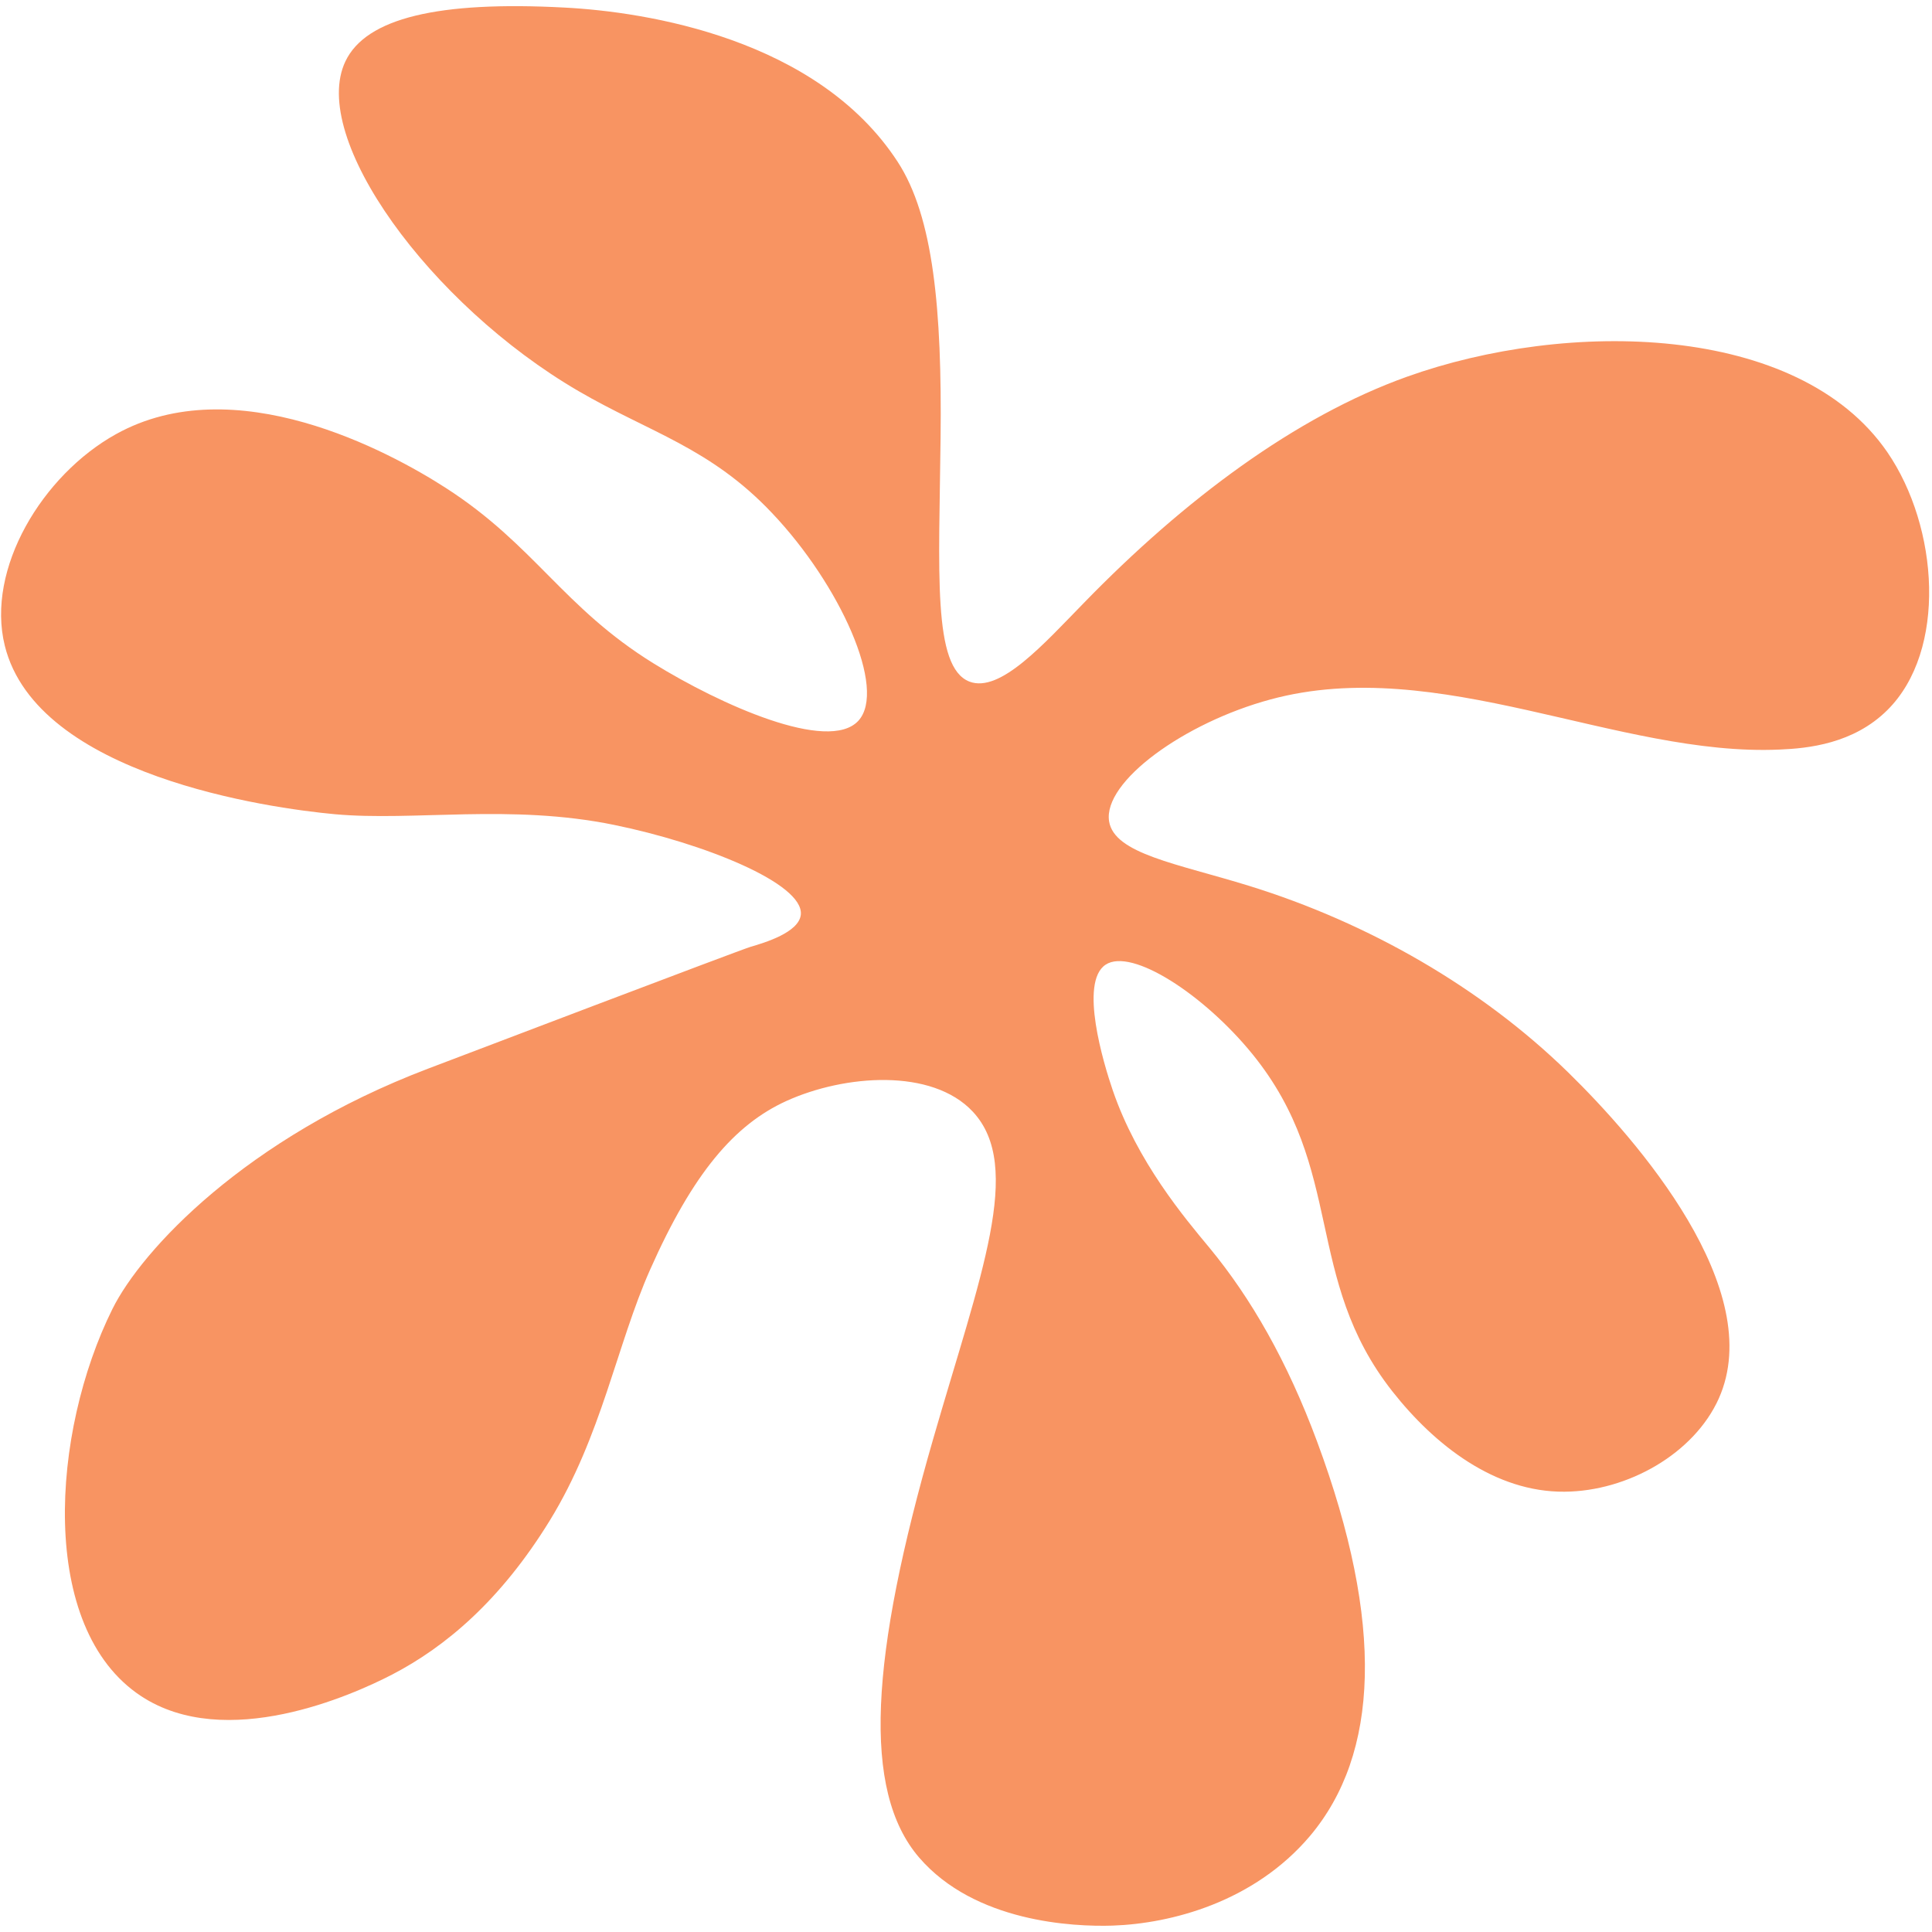<svg version="1.2" baseProfile="tiny-ps" xmlns="http://www.w3.org/2000/svg" viewBox="0 0 133 133" width="133" height="133">
	<title>orange flower 15</title>
	<style>
		tspan { white-space:pre }
		.shp0 { fill: #f89462 } 
	</style>
	<path id="orange flower 15" class="shp0" d="M51.67 65.18C50.95 65.39 30.88 73.03 29.46 73.57C16.91 78.34 9.75 86.06 7.74 90.11C3.53 98.58 2.59 112.07 9.71 116.76C15.54 120.6 24.25 116.7 26.99 115.28C30.65 113.38 34.45 110.2 37.85 104.67C41.43 98.84 42.45 92.59 44.76 87.39C47.71 80.75 50.56 77.42 54.14 75.79C58.16 73.97 64.16 73.52 66.97 76.53C70.49 80.3 67.49 87.81 64.26 98.99C59.9 114.08 59.32 123.27 63.27 127.87C67.1 132.32 73.86 132.65 76.6 132.56C80.61 132.42 86.32 130.95 90.18 126.39C94.93 120.75 95.33 111.8 90.67 99.24C88.62 93.71 86.11 89.35 83.27 85.91C81.56 83.85 78.29 79.99 76.6 75.05C75.97 73.21 74.28 67.62 76.11 66.41C77.91 65.22 82.91 68.49 86.23 72.58C92.64 80.49 89.71 87.97 95.85 95.78C98.77 99.49 102.92 102.73 107.7 102.69C112.07 102.66 116.62 100.06 118.32 96.28C121.68 88.77 112.73 78.49 107.95 73.82C101.98 67.99 94.22 63.53 85.98 60.98C81.03 59.45 76.71 58.78 76.35 56.54C75.92 53.81 81.53 49.75 87.46 48.15C99.02 45.02 111.38 52.1 122.51 51.6C124.48 51.52 127.59 51.2 129.92 48.89C134.05 44.8 133.47 36.29 129.92 31.12C123.78 22.2 107.86 21.99 96.84 25.94C89.19 28.68 81.52 34.4 74.63 41.49C71.88 44.3 68.85 47.74 66.73 46.92C64.19 45.92 64.65 39.42 64.75 30.13C64.85 21.32 64.26 14.91 61.79 11.13C56.27 2.66 44.51 0.81 38.84 0.52C30.18 0.06 25.2 1.24 23.78 4.22C21.27 9.48 29.58 20.95 39.82 26.92C44.71 29.77 48.89 30.81 53.15 35.32C57.82 40.24 61.09 47.47 59.08 49.63C57.01 51.84 49.59 48.51 45.01 45.68C38.76 41.82 36.81 37.53 30.69 33.59C26.75 31.05 16.15 25.34 7.98 29.89C2.92 32.7 -0.98 39.16 0.33 44.45C2.55 53.41 18.58 55.64 23.04 56.05C28.48 56.55 35.13 55.32 42.29 56.79C48.4 58.04 55.33 60.8 55.13 62.96C55.01 64.19 52.63 64.9 51.67 65.18Z" />
</svg>